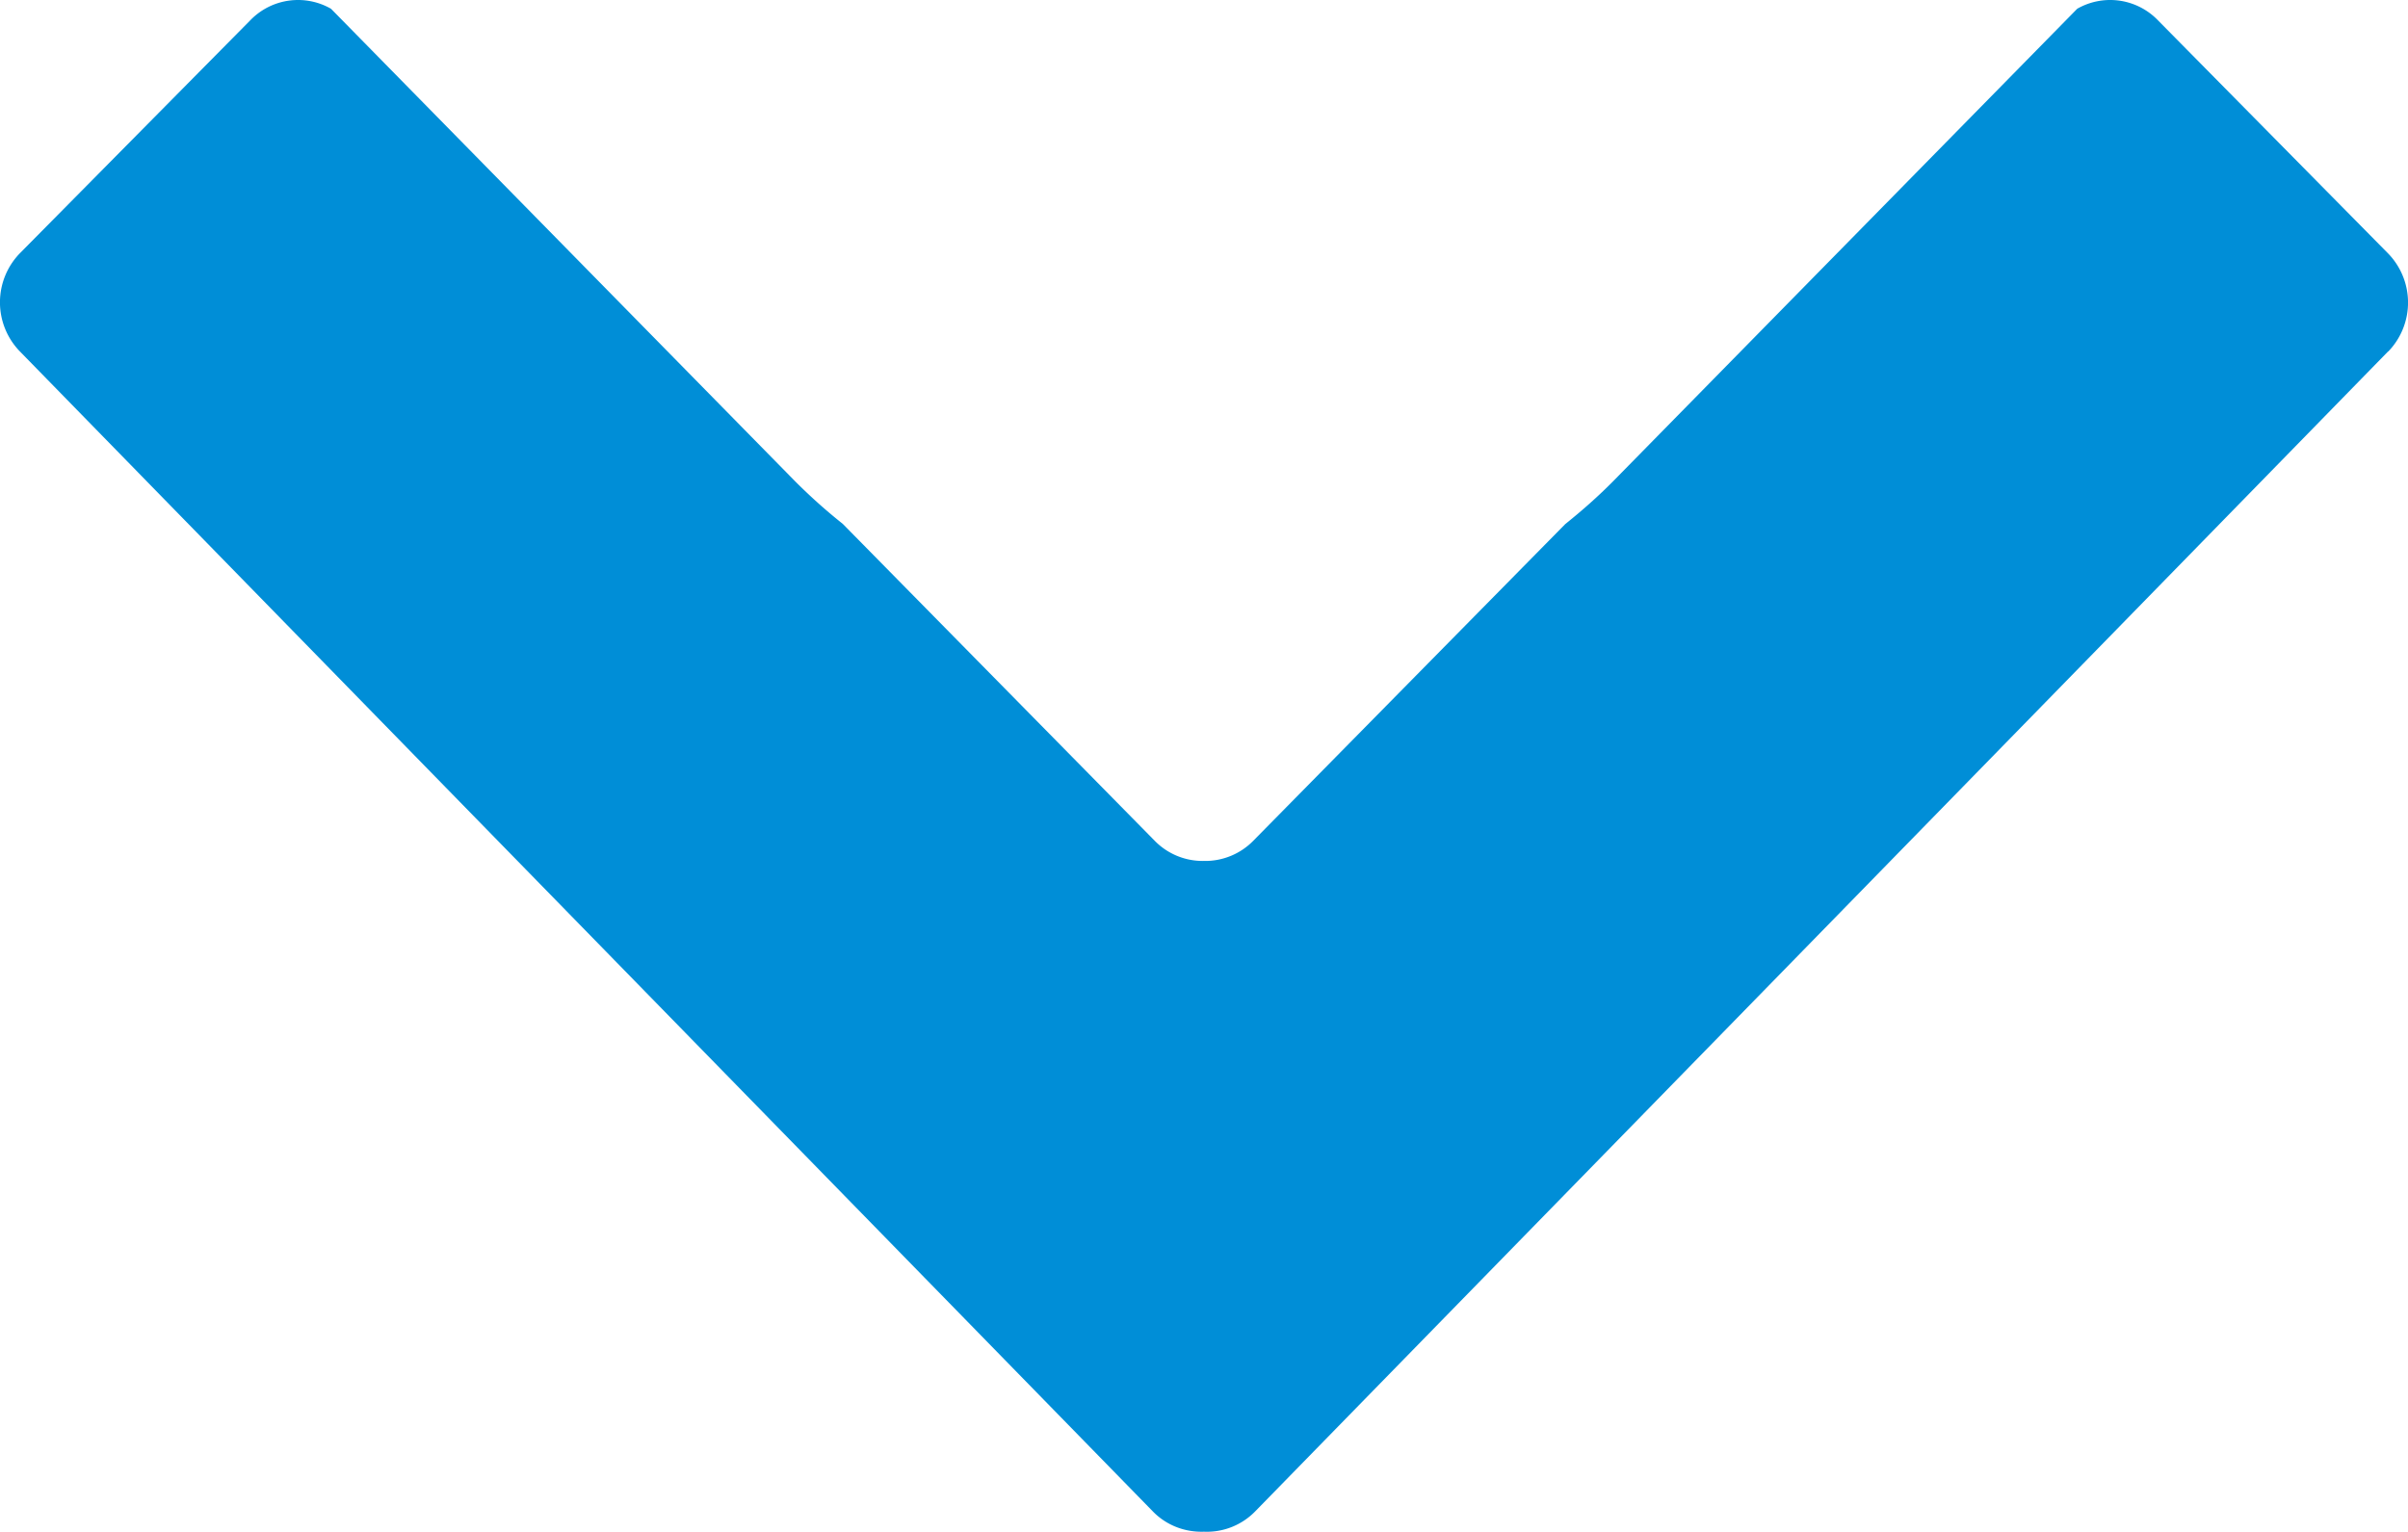<svg xmlns="http://www.w3.org/2000/svg" width="11" height="7" viewBox="0 0 11 7">
    <path fill="#008ED7" fill-rule="evenodd" d="M10.91 1.606a.322.322 0 0 0-.002-.449L9.855.09a.303.303 0 0 0-.366-.05L7.37 2.198c-.07.071-.144.136-.22.197L5.725 3.842a.307.307 0 0 1-.225.092.306.306 0 0 1-.225-.092L3.85 2.394a2.555 2.555 0 0 1-.22-.197L1.512.04a.303.303 0 0 0-.366.05L.092 1.156a.322.322 0 0 0-.001.45l5.175 5.3c.064.066.15.096.234.093a.308.308 0 0 0 .234-.093l5.175-5.3z"/>
</svg>
